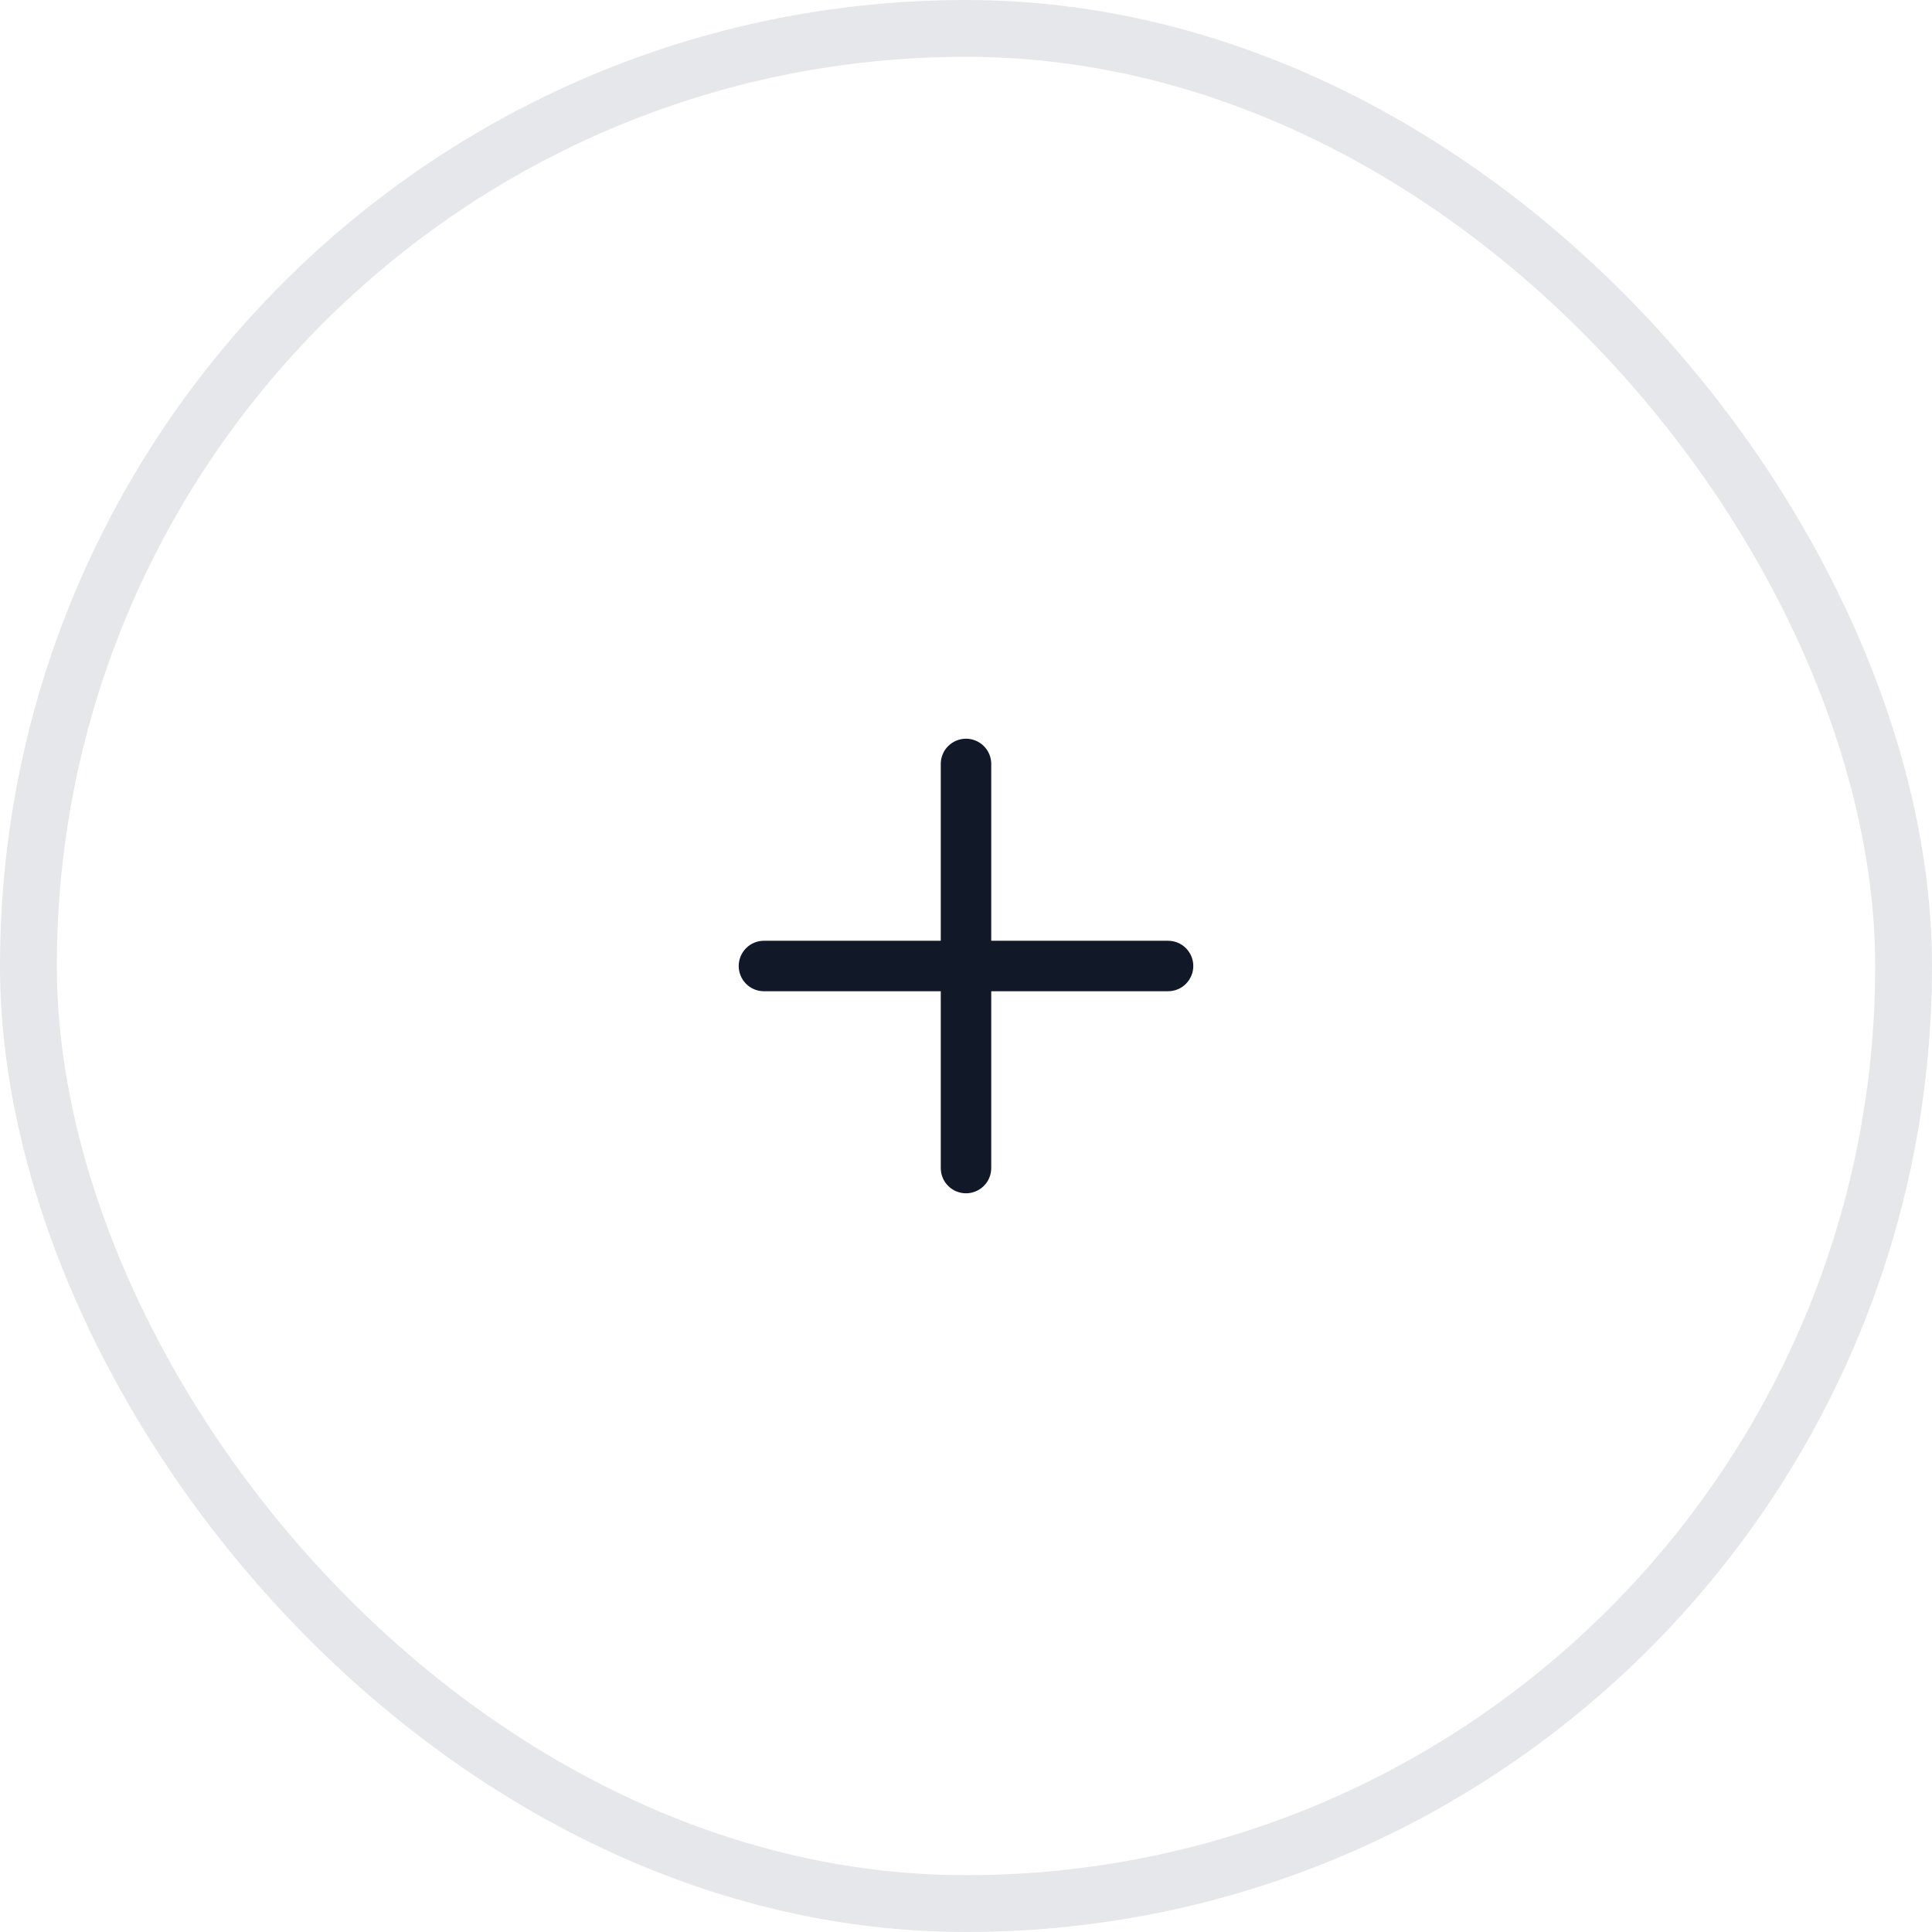 <svg width="34" height="34" viewBox="0 0 34 34" fill="none" xmlns="http://www.w3.org/2000/svg">
<rect x="0.5" y="0.5" width="33" height="33" rx="16.5" stroke="#E5E7EB"/>
<g clip-path="url(#clip0_628_120)">
<path d="M20.556 16.556H17.444V13.444C17.444 13.327 17.398 13.213 17.314 13.13C17.231 13.047 17.118 13 17 13C16.882 13 16.769 13.047 16.686 13.13C16.602 13.213 16.556 13.327 16.556 13.444V16.556H13.444C13.327 16.556 13.213 16.602 13.13 16.686C13.047 16.769 13 16.882 13 17C13 17.118 13.047 17.231 13.13 17.314C13.213 17.398 13.327 17.444 13.444 17.444H16.556V20.556C16.556 20.673 16.602 20.787 16.686 20.87C16.769 20.953 16.882 21 17 21C17.118 21 17.231 20.953 17.314 20.87C17.398 20.787 17.444 20.673 17.444 20.556V17.444H20.556C20.673 17.444 20.787 17.398 20.87 17.314C20.953 17.231 21 17.118 21 17C21 16.882 20.953 16.769 20.87 16.686C20.787 16.602 20.673 16.556 20.556 16.556Z" fill="#111928"/>
</g>
<defs>
<clipPath id="clip0_628_120">
<rect width="8" height="8" fill="white" transform="translate(13 13)"/>
</clipPath>
</defs>
</svg>

